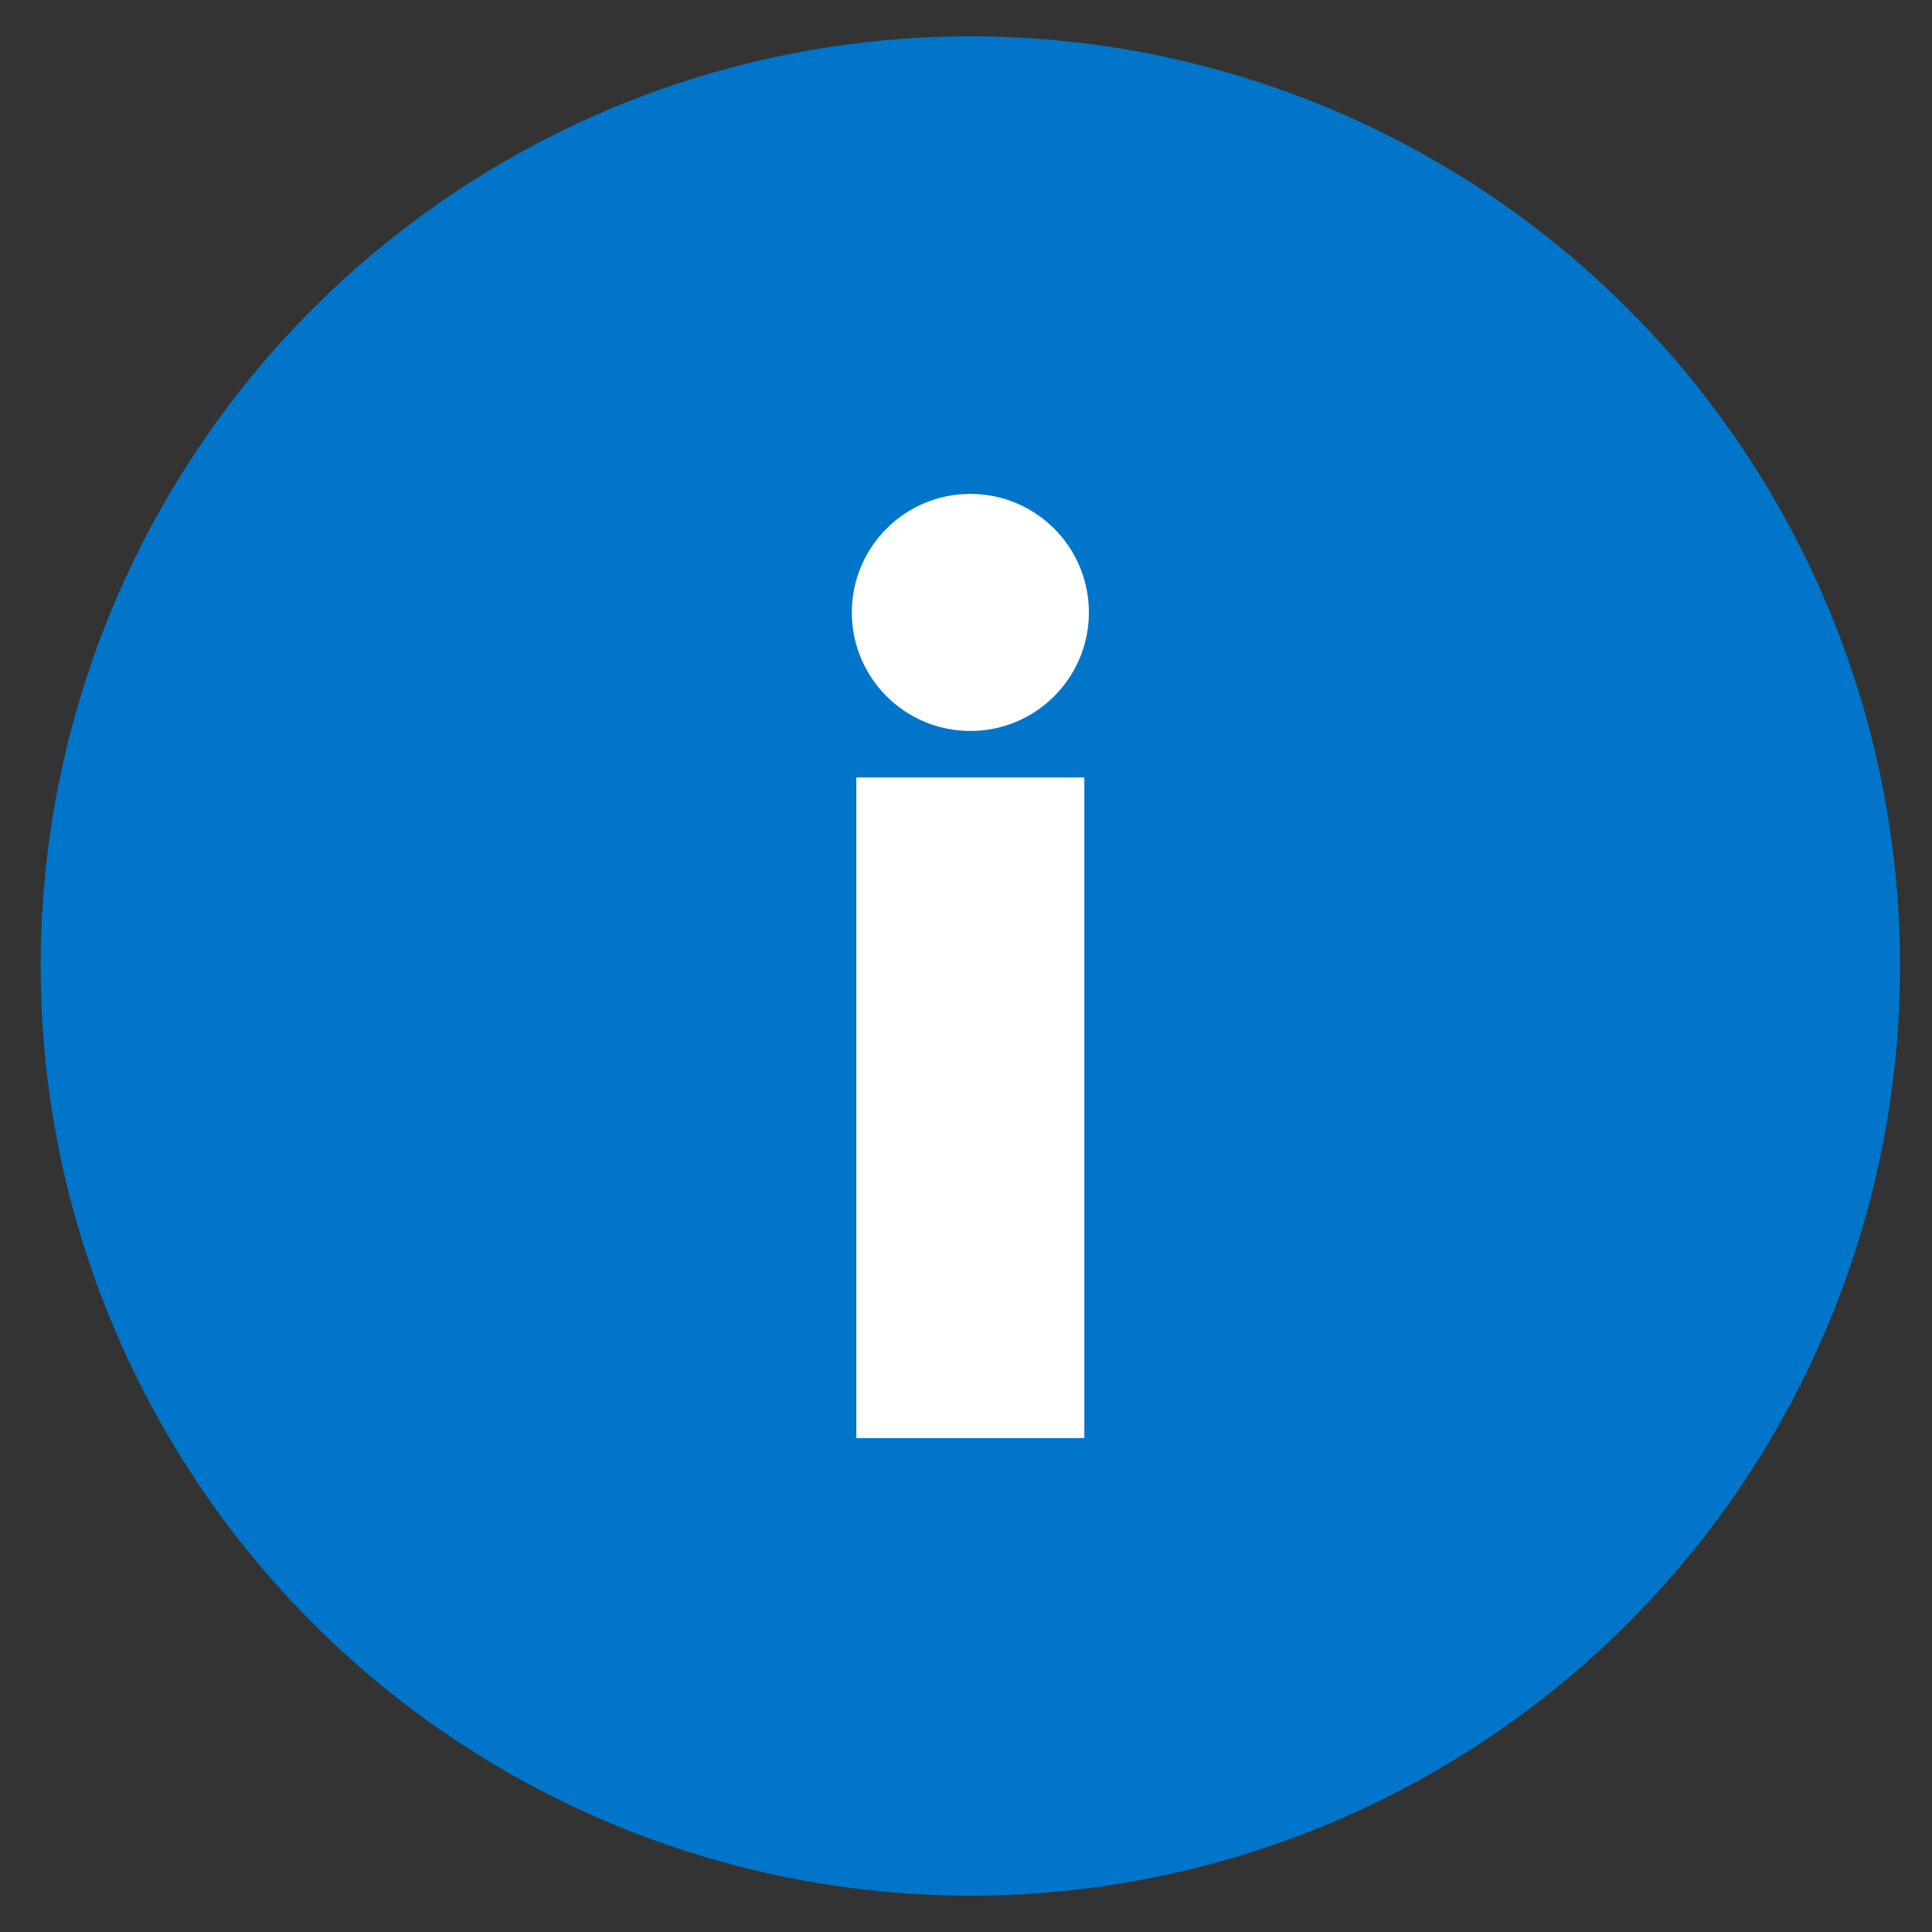 <svg xmlns="http://www.w3.org/2000/svg" viewBox="0 0 266 266"><rect x="0" y="0" width="266" height="266" fill="#333333" stroke="none"/><defs><style>.cls-1{fill:#0075c9;}.cls-2{fill:#fff;}</style></defs><g id="mono"><circle class="cls-1" cx="133.6" cy="133" r="128"/><rect class="cls-2" x="117.9" y="107.04" width="31.39" height="90.96"/><circle class="cls-2" cx="133.6" cy="84.32" r="16.32"/></g></svg>